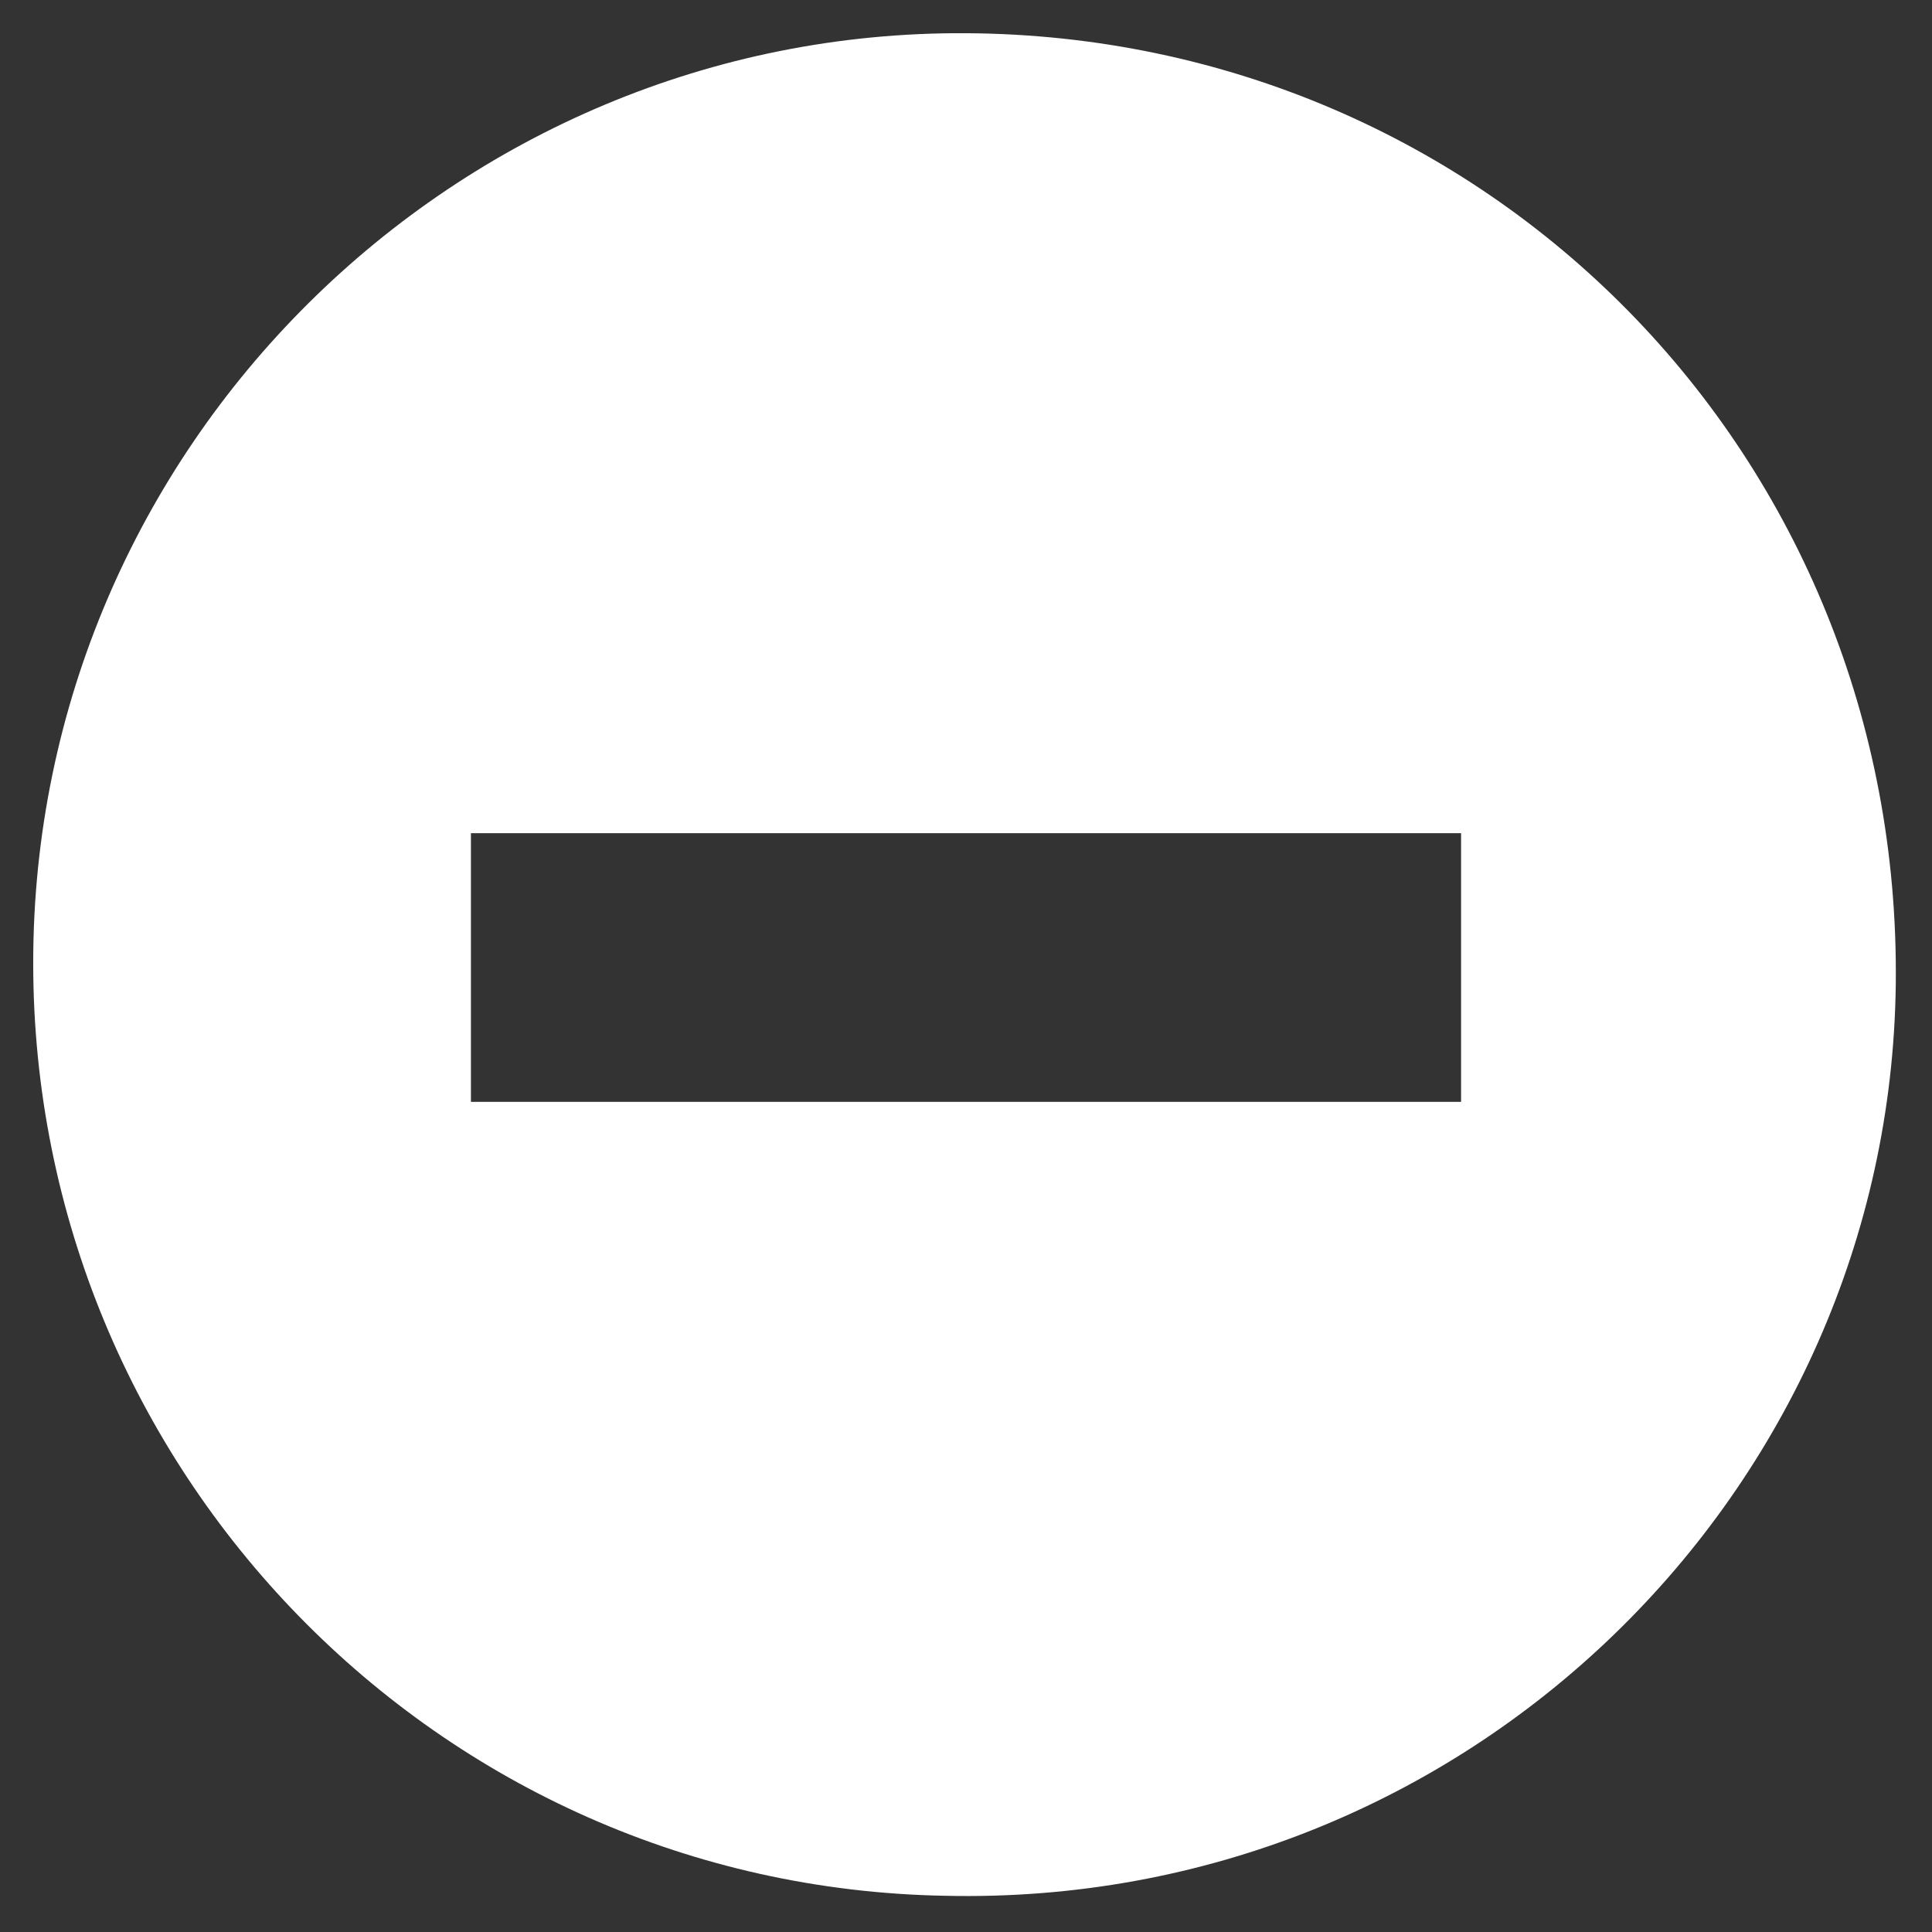 <?xml version="1.0" encoding="utf-8"?>
<!-- Generator: Adobe Illustrator 24.0.1, SVG Export Plug-In . SVG Version: 6.00 Build 0)  -->
<svg version="1.1"
	 id="svg2646" xmlns:cc="http://creativecommons.org/ns#" xmlns:dc="http://purl.org/dc/elements/1.1/" xmlns:inkscape="http://www.inkscape.org/namespaces/inkscape" xmlns:rdf="http://www.w3.org/1999/02/22-rdf-syntax-ns#" xmlns:sodipodi="http://sodipodi.sourceforge.net/DTD/sodipodi-0.dtd" xmlns:svg="http://www.w3.org/2000/svg"
	 xmlns="http://www.w3.org/2000/svg" xmlns:xlink="http://www.w3.org/1999/xlink" x="0px" y="0px" viewBox="0 0 64 64"
	 style="enable-background:new 0 0 64 64;" xml:space="preserve">
<rect x="0" y="0" width="64" height="64" fill="#333333" stroke="none"/>
<style type="text/css">
	.st0{fill:#FFFFFF;}
</style>
<defs>
	
		<inkscape:perspective  id="perspective2654" inkscape:persp3d-origin="372.04724 : 350.78739 : 1" inkscape:vp_x="0 : 526.18109 : 1" inkscape:vp_y="0 : 1000 : 0" inkscape:vp_z="744.09448 : 526.18109 : 1" sodipodi:type="inkscape:persp3d">
		</inkscape:perspective>
</defs>
<sodipodi:namedview  bordercolor="#666666" borderopacity="1.0" id="base" inkscape:current-layer="layer2" inkscape:cx="26.34754" inkscape:cy="29.107677" inkscape:document-units="px" inkscape:pageopacity="0.0" inkscape:pageshadow="2" inkscape:window-height="893" inkscape:window-maximized="0" inkscape:window-width="1445" inkscape:window-x="0" inkscape:window-y="25" inkscape:zoom="7.625" pagecolor="#ffffff" showgrid="false">
	</sodipodi:namedview>
<g id="layer1" inkscape:groupmode="layer" inkscape:label="Ebene 1">
</g>
<path class="st0" d="M1.1,31.9C1.1,14.8,15.1,1,32,1.1c17.3,0.1,31,14,30.8,31.5c-0.2,16.8-14.2,30.6-31.5,30.2
	C14.5,62.5,1.1,48.7,1.1,31.9z M48.4,27.6c-11,0-21.9,0-32.8,0c0,3,0,5.9,0,8.9c10.9,0,21.8,0,32.8,0C48.4,33.5,48.4,30.5,48.4,27.6
	z"/>
</svg>
